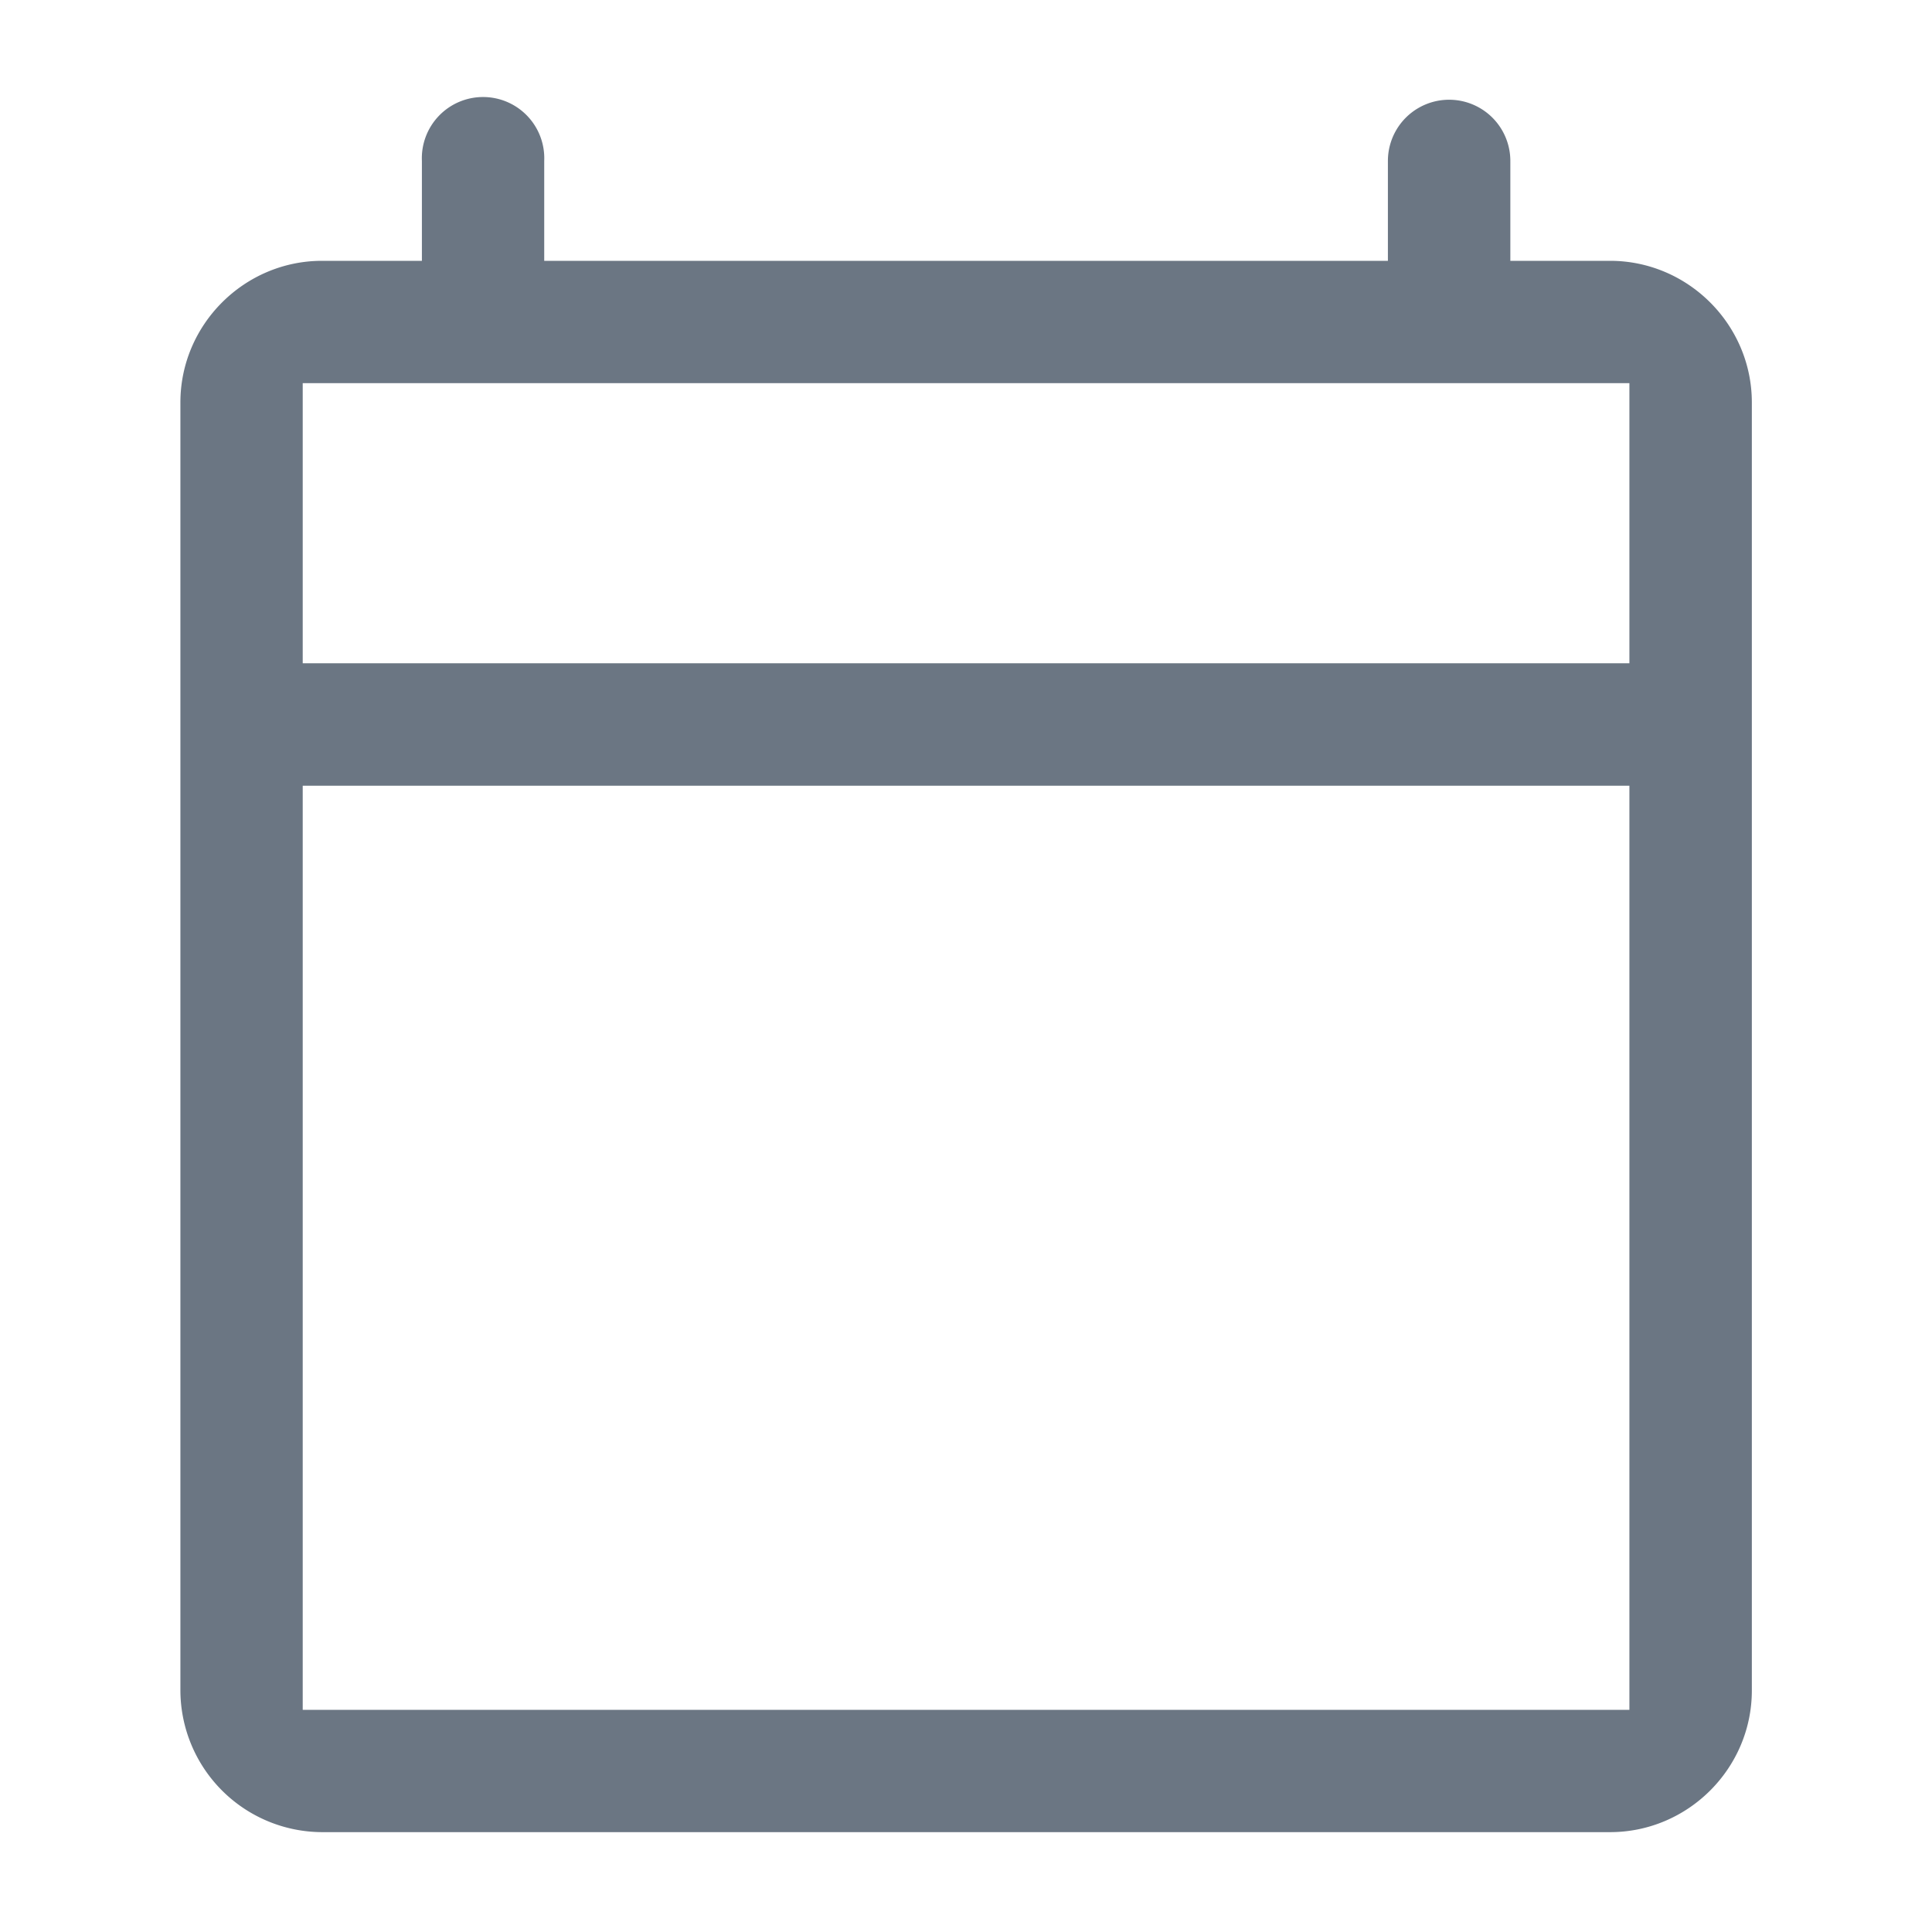 <svg width="16" height="16" fill="none" xmlns="http://www.w3.org/2000/svg"><path fill-rule="evenodd" clip-rule="evenodd" d="M3.494 2.16v-.827a.507.507 0 111.013 0v.827h6.987v-.827a.507.507 0 011.014 0v.827h.826c.645 0 1.174.528 1.174 1.173V14c0 .645-.529 1.173-1.174 1.173H2.667A1.177 1.177 0 011.494 14V3.333c0-.645.529-1.173 1.173-1.173h.827zm10 1.013H2.507v2.32h10.987v-2.32zm0 3.334H2.507v7.653h10.987V6.507z" fill="#6B7683"/></svg>